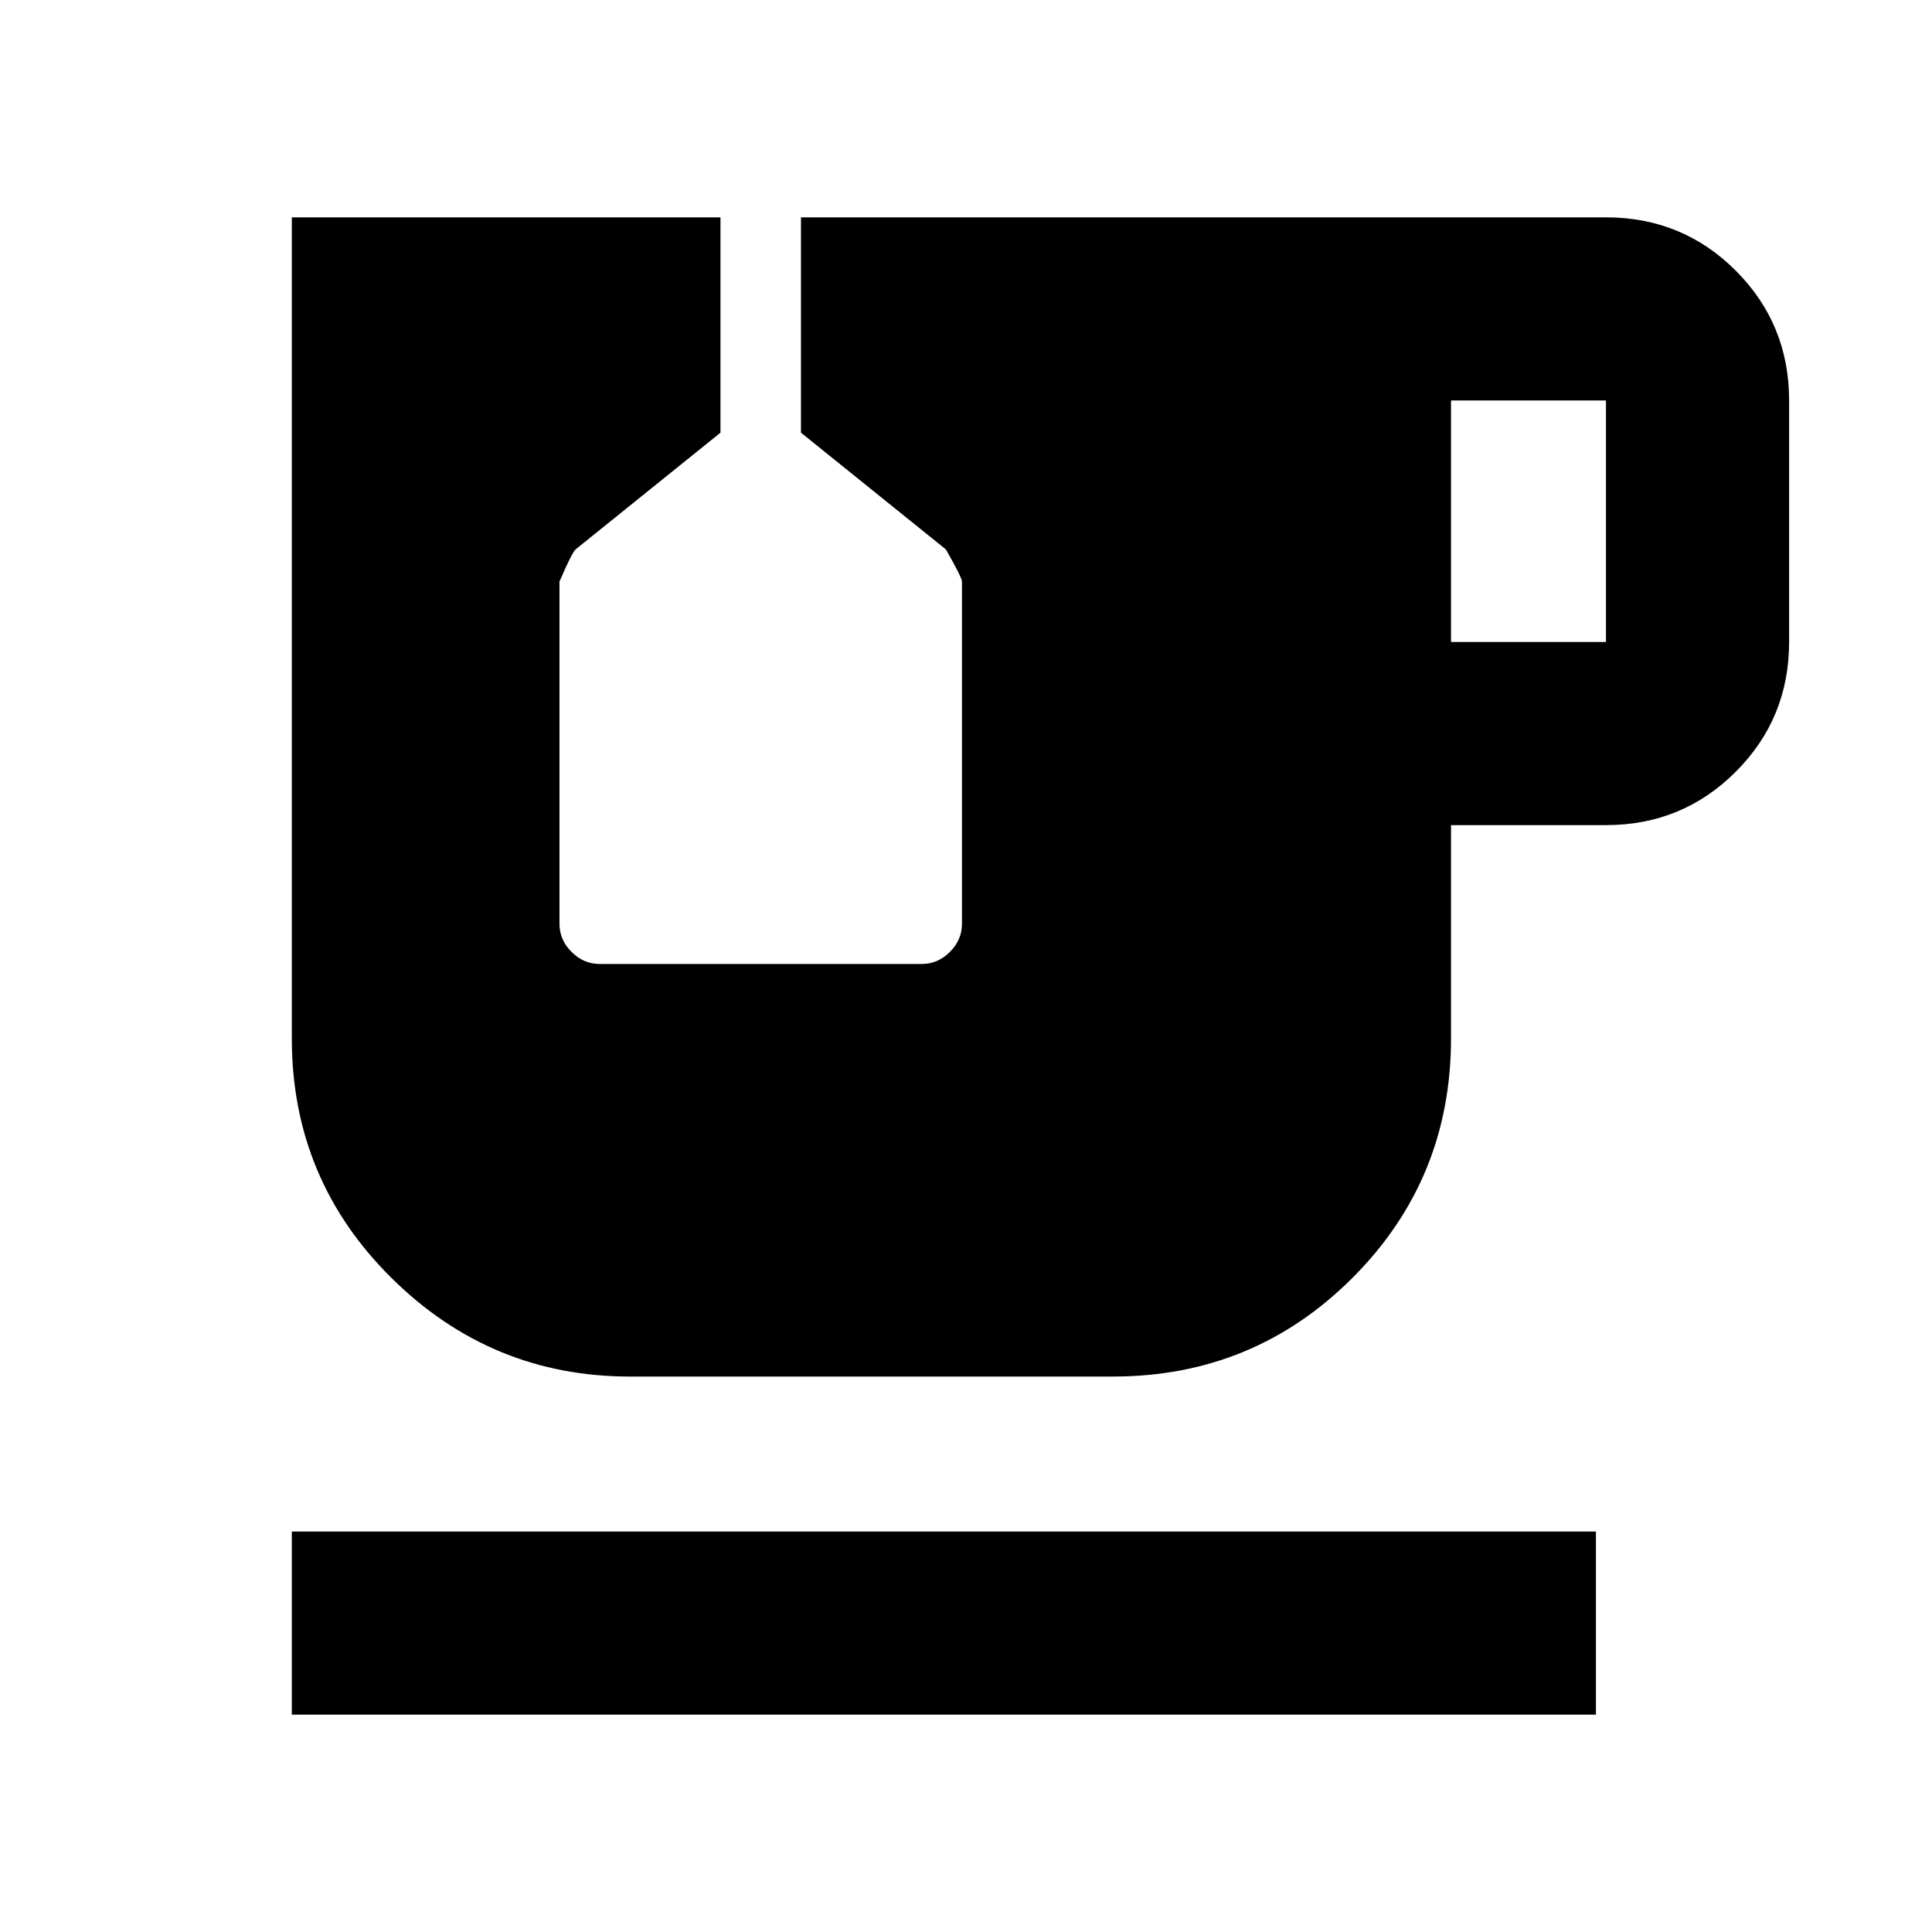 <svg xmlns="http://www.w3.org/2000/svg" height="24" width="24"><path d="M3.625 21.3V19.025H19.825V21.3ZM7.825 17.1Q6.1 17.1 4.863 15.875Q3.625 14.65 3.625 12.9V2.7H8.95V5.375L7.15 6.825Q7.1 6.875 6.95 7.225V11.475Q6.95 11.675 7.1 11.825Q7.25 11.975 7.45 11.975H11.45Q11.65 11.975 11.8 11.825Q11.95 11.675 11.95 11.475V7.225Q11.95 7.175 11.75 6.825L9.95 5.375V2.7H19.95Q20.9 2.7 21.562 3.362Q22.225 4.025 22.225 4.975V7.975Q22.225 8.925 21.562 9.587Q20.9 10.25 19.95 10.25H18.025V12.9Q18.025 14.65 16.8 15.875Q15.575 17.1 13.825 17.1ZM18.025 7.975H19.95Q19.95 7.975 19.95 7.975Q19.95 7.975 19.95 7.975V4.975Q19.95 4.975 19.95 4.975Q19.95 4.975 19.95 4.975H18.025Z"/></svg>